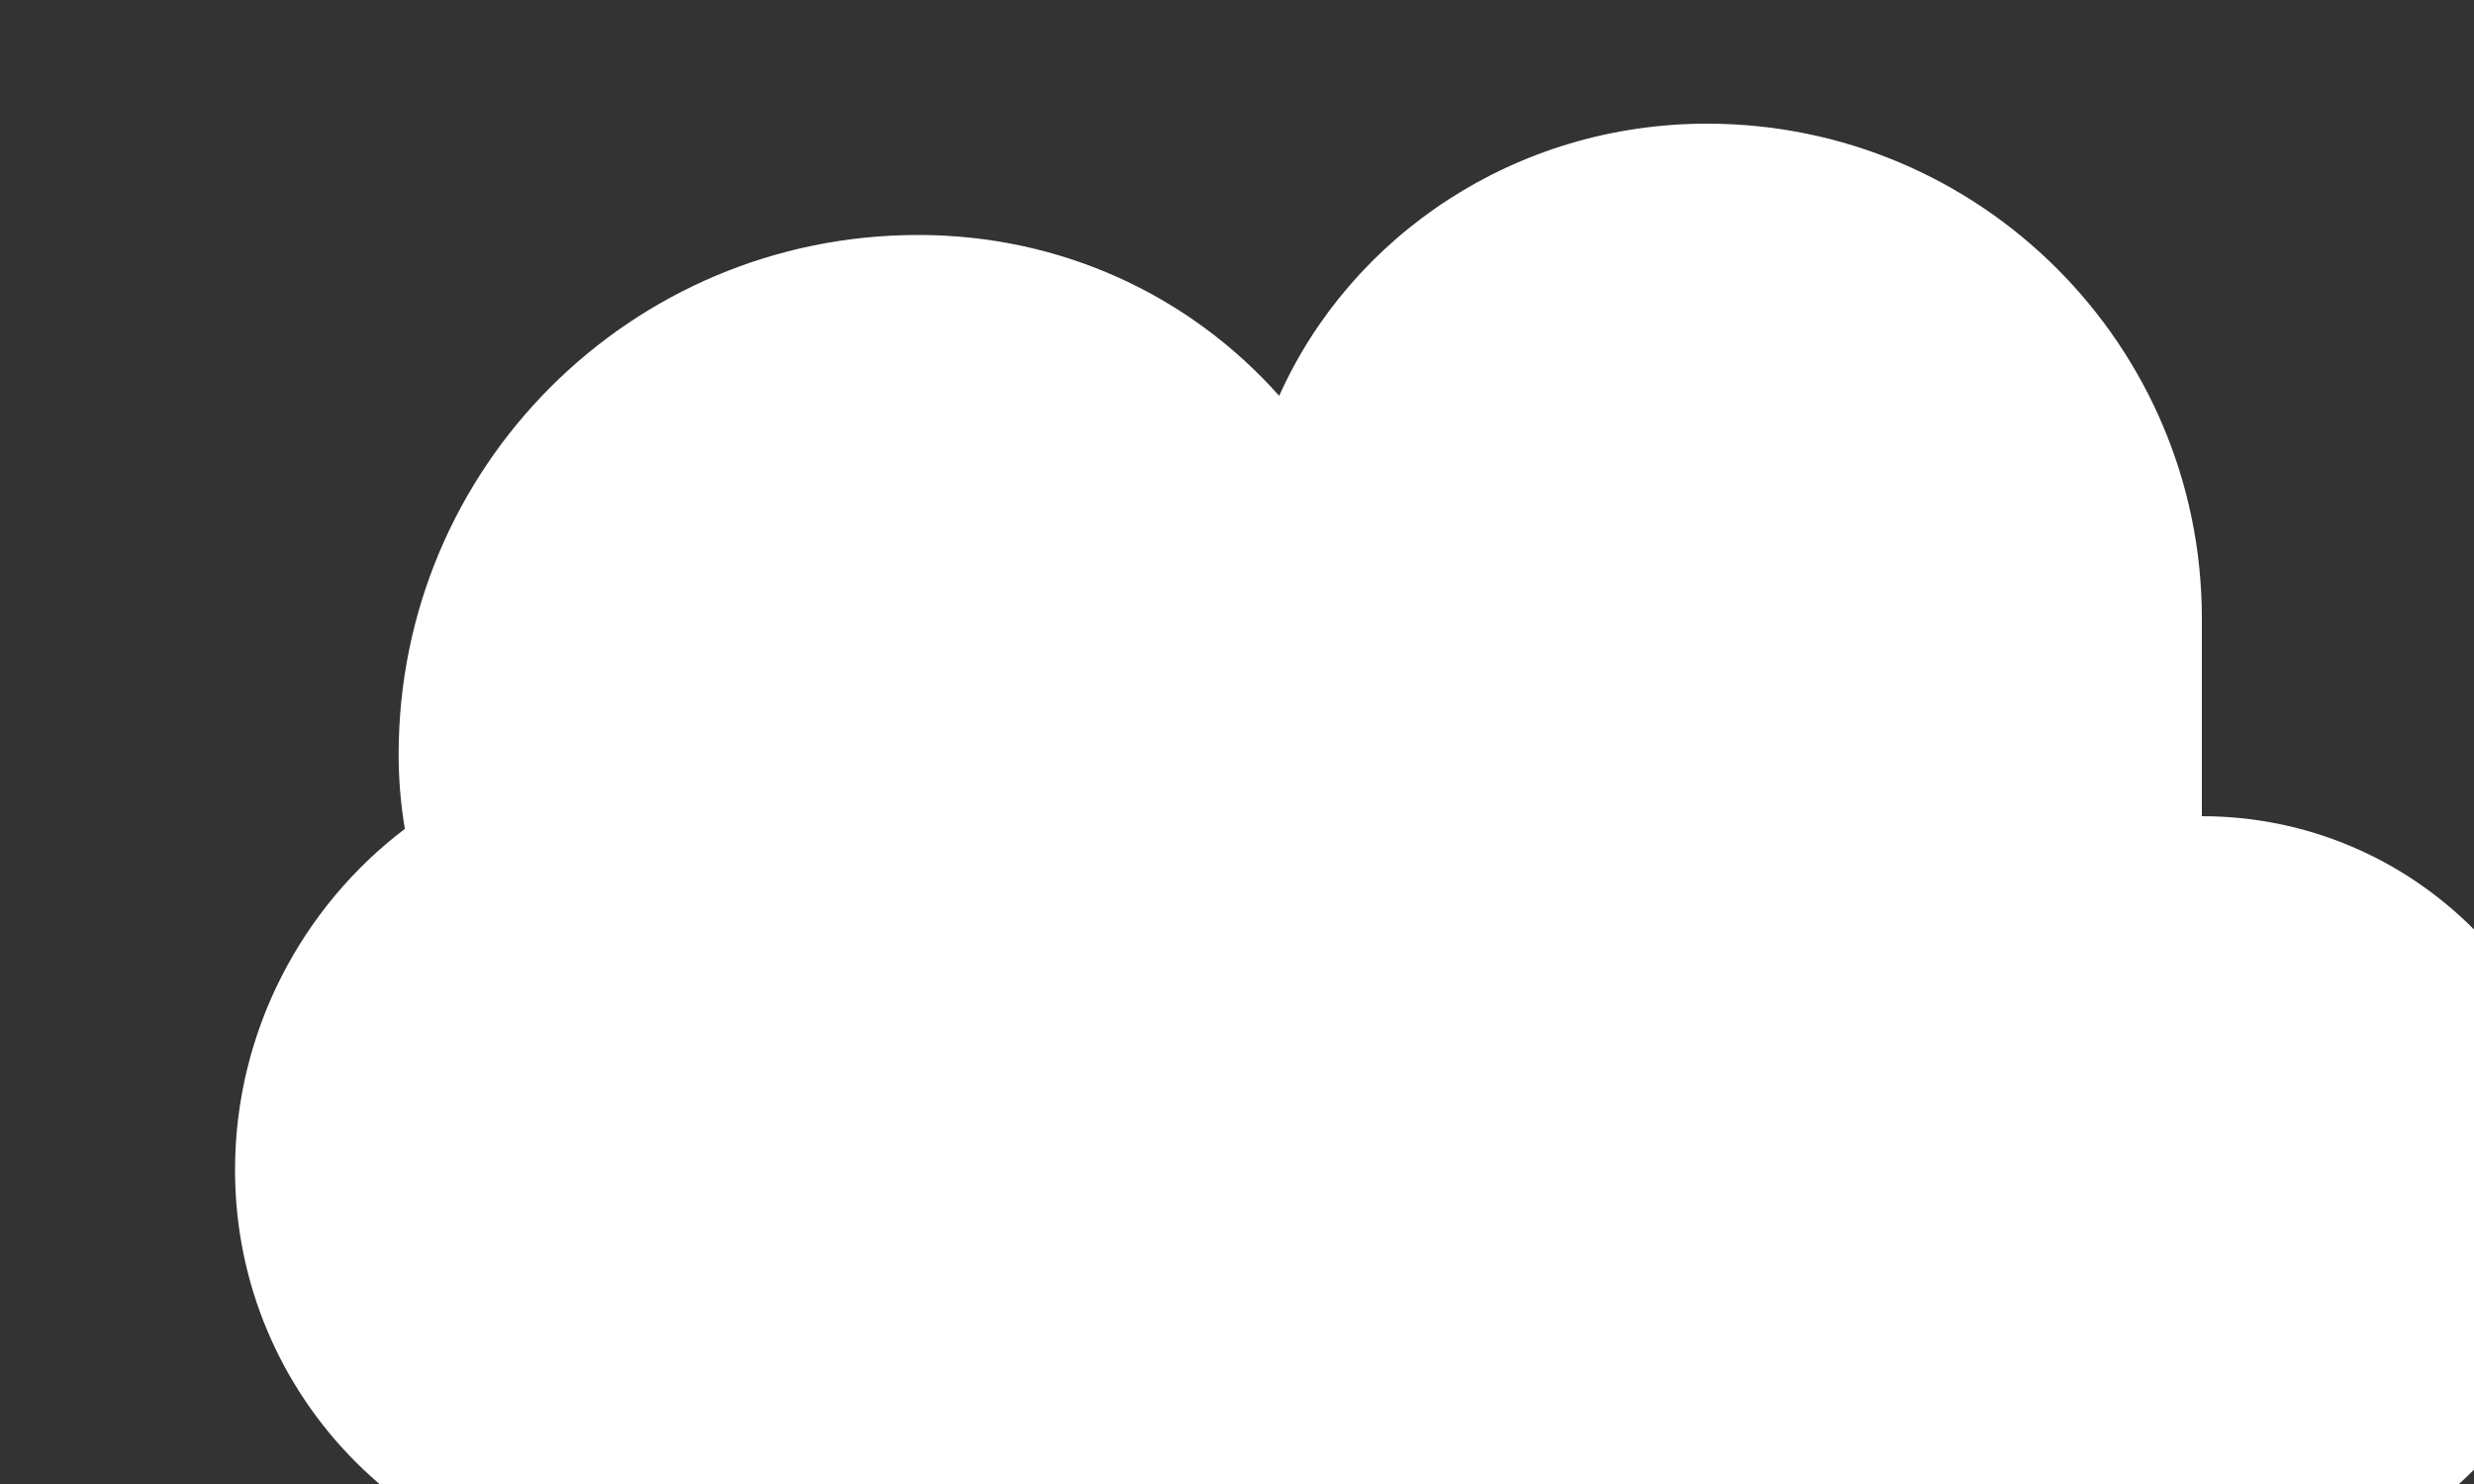 <svg width="200" height="120" viewBox="0 0 200 120" fill="none" xmlns="http://www.w3.org/2000/svg">
  <rect x="0" y="0" width="200" height="120" fill="#333333" stroke="none"/>
  <path d="M178 50C178 27.909 160.091 10 138 10C122.536 10 109.228 19.028 103.41 32.008C96.234 23.933 85.852 19 74.226 19C51.003 19 32.226 37.777 32.226 61C32.226 63.054 32.398 65.068 32.728 67.026C24.486 73.273 19 83.343 19 94.613C19 113.084 33.916 128 52.387 128H178C195.121 128 209 114.121 209 97C209 79.879 195.121 66 178 66C178 60.535 178 56.265 178 50Z" fill="white"/>
</svg> 